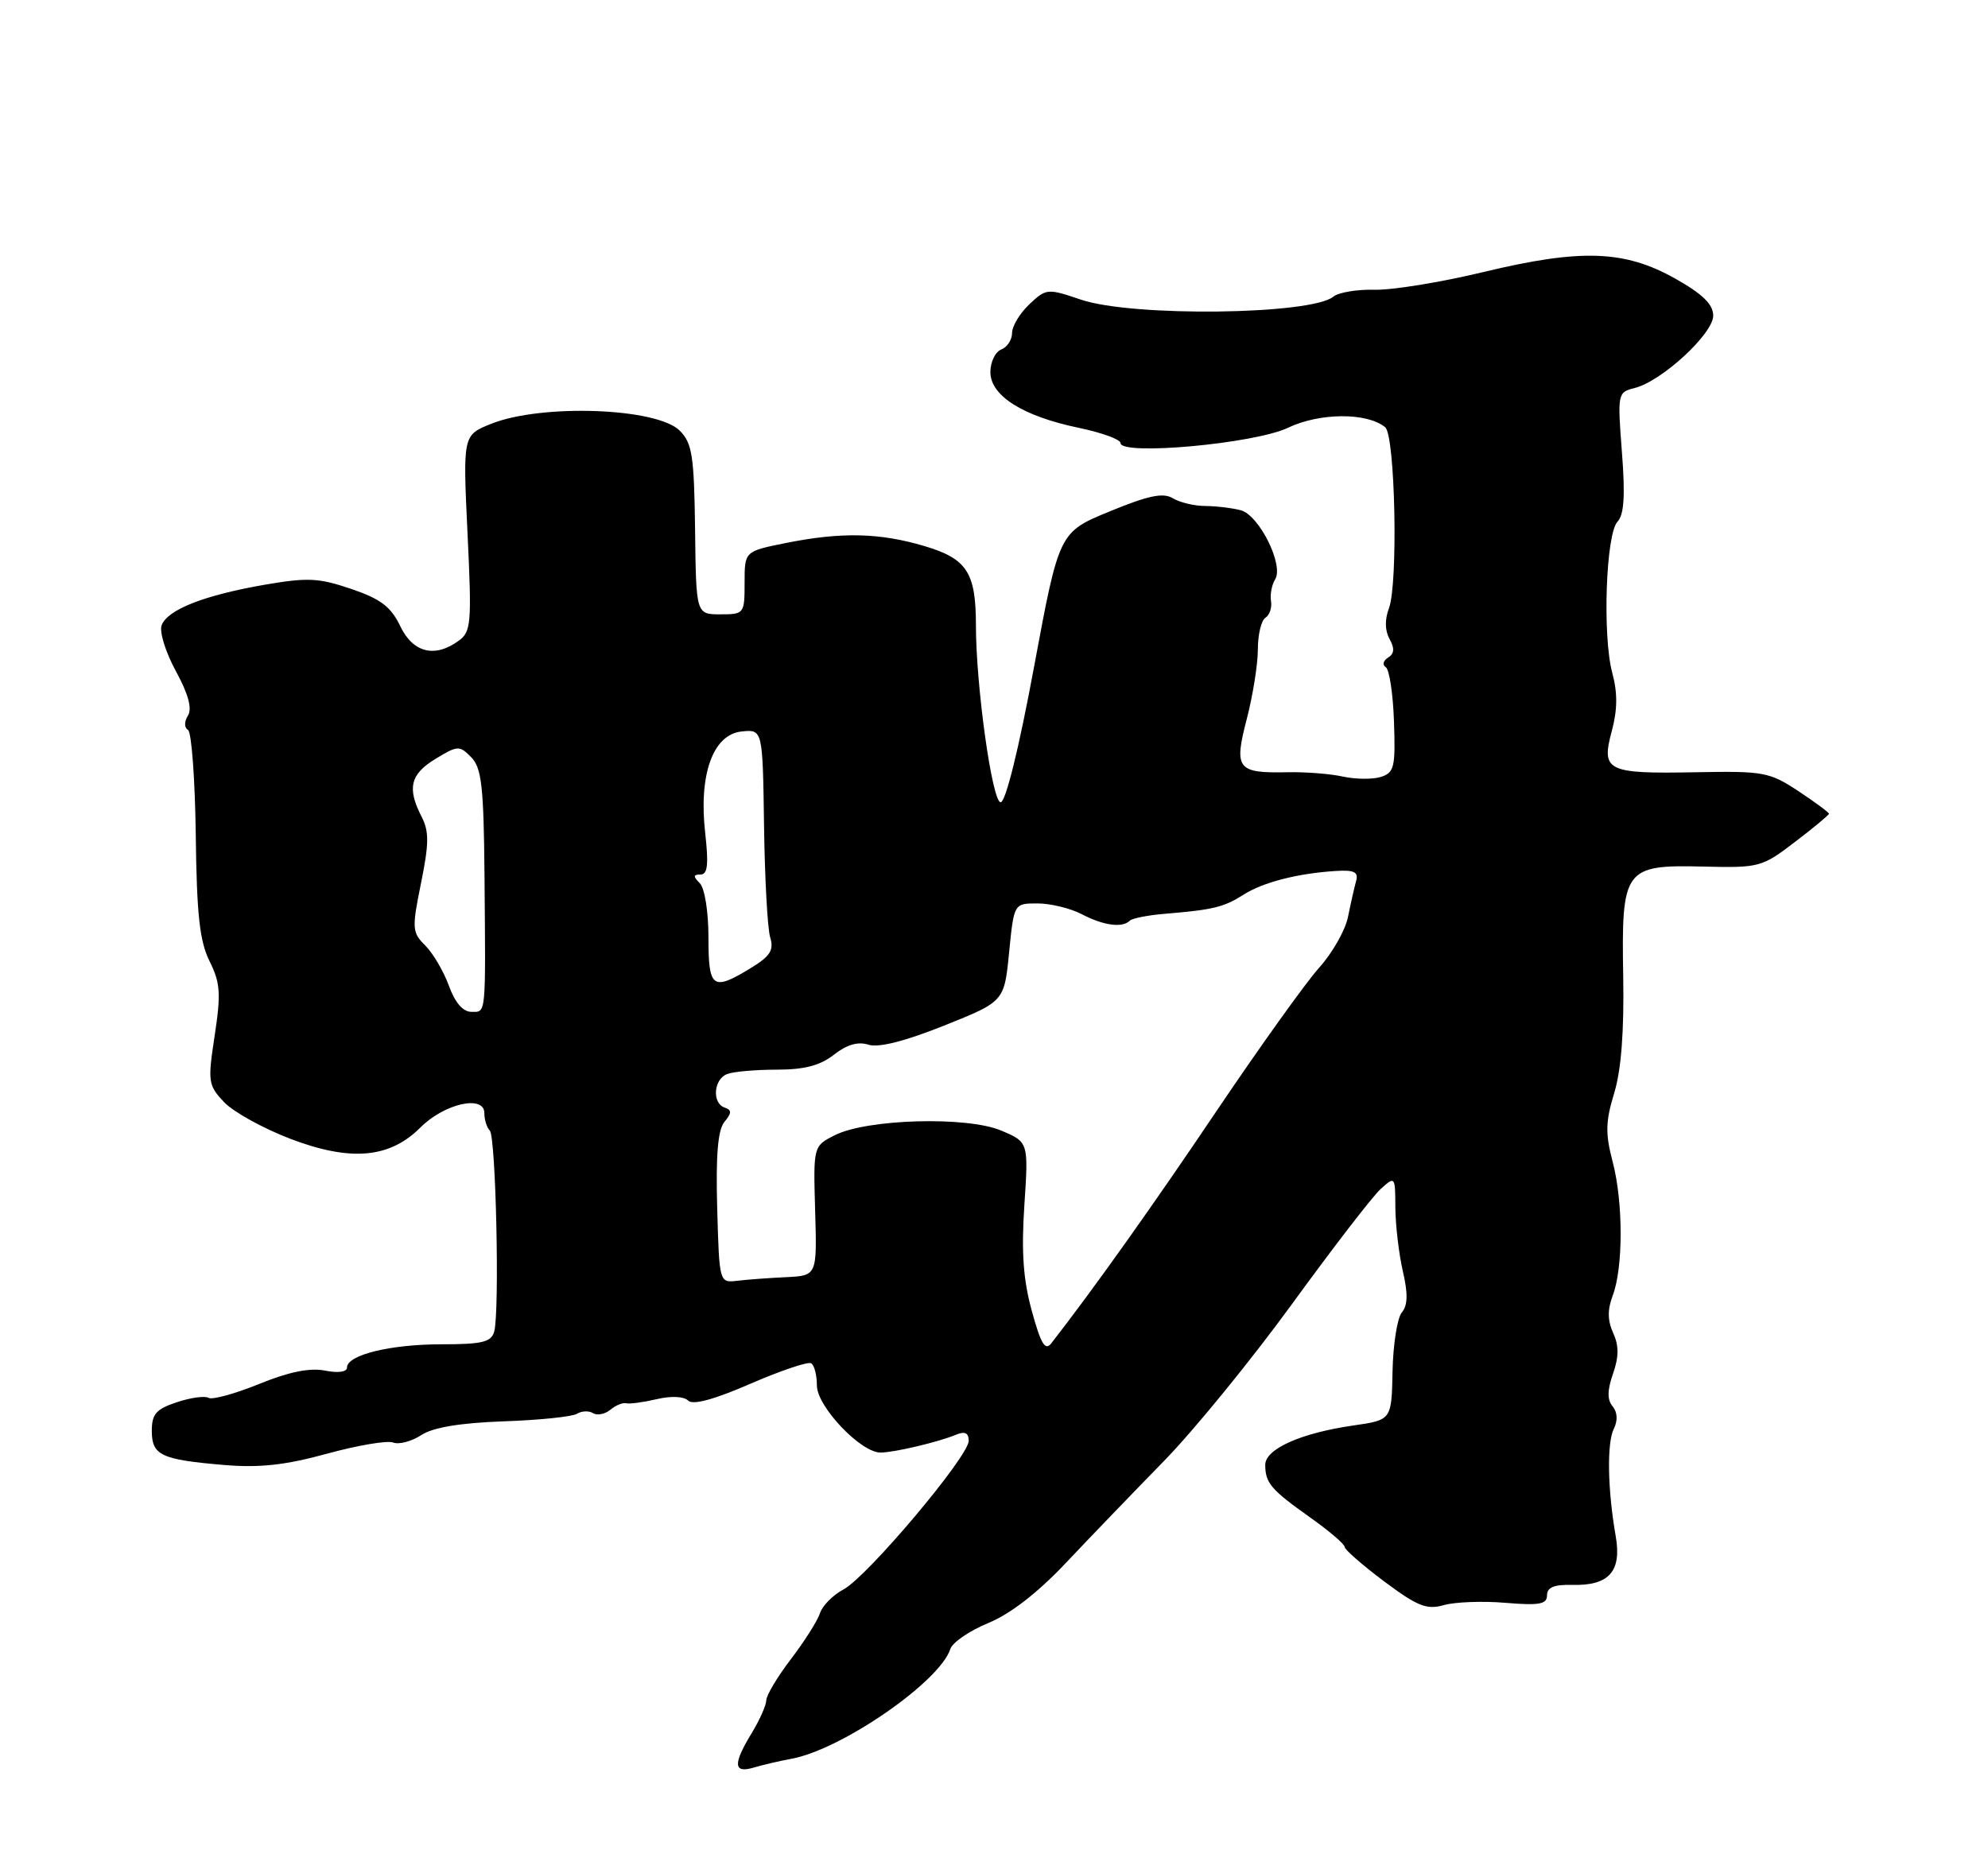<?xml version="1.0" encoding="UTF-8" standalone="no"?>
<!DOCTYPE svg PUBLIC "-//W3C//DTD SVG 1.1//EN" "http://www.w3.org/Graphics/SVG/1.1/DTD/svg11.dtd" >
<svg xmlns="http://www.w3.org/2000/svg" xmlns:xlink="http://www.w3.org/1999/xlink" version="1.1" viewBox="0 0 275 256">
 <g >
 <path fill="currentColor"
d=" M 109.47 243.35 C 116.42 242.08 130.00 232.69 131.46 228.16 C 131.75 227.25 134.12 225.63 136.72 224.56 C 139.78 223.30 143.57 220.36 147.47 216.22 C 150.79 212.70 156.88 206.38 161.00 202.16 C 165.12 197.95 173.10 188.16 178.73 180.42 C 184.36 172.68 189.87 165.52 190.98 164.52 C 192.98 162.71 193.00 162.74 193.02 167.10 C 193.04 169.52 193.50 173.46 194.05 175.86 C 194.78 179.00 194.74 180.61 193.91 181.60 C 193.28 182.36 192.71 186.02 192.63 189.73 C 192.50 196.47 192.50 196.47 187.23 197.23 C 179.93 198.28 175.00 200.49 175.02 202.70 C 175.04 205.21 175.82 206.12 181.25 209.97 C 183.86 211.82 186.00 213.65 186.00 214.03 C 186.00 214.40 188.46 216.55 191.46 218.80 C 196.08 222.25 197.36 222.76 199.71 222.09 C 201.25 221.65 205.09 221.50 208.25 221.77 C 212.95 222.16 214.00 221.97 214.00 220.72 C 214.00 219.64 214.98 219.23 217.41 219.29 C 222.56 219.44 224.36 217.45 223.50 212.54 C 222.38 206.12 222.26 199.65 223.24 197.69 C 223.81 196.54 223.74 195.39 223.07 194.58 C 222.31 193.67 222.33 192.36 223.13 190.07 C 223.95 187.71 223.95 186.19 223.15 184.43 C 222.37 182.73 222.35 181.20 223.08 179.28 C 224.55 175.42 224.55 166.34 223.08 160.75 C 222.05 156.82 222.09 155.19 223.29 151.25 C 224.26 148.07 224.67 142.74 224.54 135.15 C 224.28 120.17 224.66 119.64 235.62 119.90 C 243.35 120.09 243.73 119.99 248.29 116.50 C 250.88 114.53 253.00 112.76 253.00 112.59 C 253.00 112.41 251.09 111.00 248.77 109.46 C 244.77 106.82 243.97 106.67 234.52 106.85 C 222.25 107.08 221.47 106.69 222.96 101.14 C 223.75 98.20 223.77 95.87 223.03 93.12 C 221.65 88.00 222.14 73.88 223.75 72.18 C 224.66 71.22 224.83 68.58 224.36 62.57 C 223.74 54.41 223.76 54.28 226.14 53.68 C 229.88 52.74 237.00 46.17 236.99 43.67 C 236.98 42.10 235.52 40.68 231.74 38.55 C 224.71 34.60 218.69 34.39 205.16 37.65 C 199.30 39.06 192.53 40.16 190.12 40.09 C 187.71 40.03 185.16 40.46 184.45 41.04 C 181.40 43.57 156.62 43.87 149.53 41.46 C 144.90 39.89 144.73 39.90 142.39 42.10 C 141.08 43.34 140.00 45.12 140.00 46.07 C 140.00 47.01 139.32 48.05 138.50 48.36 C 137.68 48.68 137.00 50.08 137.00 51.48 C 137.00 54.76 141.49 57.59 149.25 59.20 C 152.41 59.86 155.00 60.80 155.00 61.30 C 155.00 63.08 173.55 61.39 178.16 59.19 C 182.55 57.09 189.08 57.05 191.61 59.11 C 193.00 60.24 193.42 80.77 192.13 84.17 C 191.54 85.72 191.57 87.26 192.22 88.42 C 192.94 89.72 192.88 90.45 192.01 90.99 C 191.34 91.41 191.19 92.00 191.69 92.31 C 192.19 92.62 192.70 96.01 192.83 99.85 C 193.05 106.14 192.87 106.91 191.01 107.50 C 189.88 107.85 187.52 107.83 185.77 107.45 C 184.01 107.06 180.53 106.79 178.04 106.85 C 171.12 106.99 170.67 106.38 172.47 99.46 C 173.31 96.23 174.00 91.90 174.00 89.85 C 174.00 87.80 174.47 85.83 175.05 85.47 C 175.62 85.11 175.97 84.08 175.82 83.16 C 175.67 82.25 175.93 80.90 176.39 80.16 C 177.62 78.19 174.19 71.29 171.64 70.60 C 170.46 70.29 168.26 70.02 166.74 70.01 C 165.22 70.01 163.19 69.52 162.24 68.94 C 160.90 68.13 158.87 68.55 153.50 70.76 C 146.50 73.64 146.50 73.64 143.03 92.32 C 140.94 103.60 139.11 111.00 138.42 111.00 C 137.25 111.00 135.00 94.91 135.00 86.53 C 135.00 79.21 133.76 77.30 127.86 75.55 C 121.65 73.71 116.36 73.59 108.67 75.14 C 103.00 76.28 103.00 76.28 103.00 80.64 C 103.00 84.92 102.94 85.00 99.65 85.00 C 96.29 85.00 96.29 85.00 96.15 73.28 C 96.02 63.04 95.75 61.30 94.02 59.58 C 90.86 56.42 74.92 55.85 67.94 58.64 C 64.03 60.21 64.03 60.21 64.67 73.75 C 65.27 86.21 65.18 87.40 63.47 88.64 C 60.15 91.08 57.12 90.32 55.36 86.62 C 54.08 83.95 52.66 82.87 48.57 81.48 C 44.06 79.95 42.54 79.88 36.53 80.92 C 28.22 82.37 23.18 84.35 22.36 86.51 C 22.02 87.39 22.90 90.24 24.32 92.84 C 26.05 96.02 26.60 98.04 26.00 99.01 C 25.47 99.85 25.48 100.68 26.01 101.00 C 26.50 101.31 26.98 107.85 27.08 115.53 C 27.21 126.54 27.62 130.24 28.99 133.00 C 30.48 136.00 30.58 137.46 29.70 143.26 C 28.72 149.66 28.79 150.14 30.98 152.48 C 32.25 153.83 36.37 156.11 40.14 157.56 C 48.48 160.74 53.88 160.28 58.16 156.00 C 61.46 152.69 67.00 151.44 67.00 154.01 C 67.00 154.92 67.34 156.00 67.75 156.42 C 68.60 157.26 69.13 181.55 68.36 184.25 C 67.95 185.70 66.69 186.00 61.08 186.00 C 53.98 186.00 48.00 187.47 48.00 189.22 C 48.00 189.83 46.77 190.00 44.95 189.64 C 42.86 189.22 39.96 189.81 35.82 191.50 C 32.48 192.85 29.35 193.71 28.85 193.41 C 28.36 193.11 26.39 193.37 24.48 194.01 C 21.60 194.96 21.00 195.64 21.00 197.97 C 21.00 201.36 22.27 201.96 31.01 202.70 C 35.90 203.11 39.46 202.72 45.22 201.14 C 49.45 199.98 53.57 199.28 54.38 199.59 C 55.18 199.90 56.93 199.44 58.26 198.57 C 59.89 197.50 63.60 196.88 69.66 196.66 C 74.59 196.49 79.17 196.02 79.82 195.61 C 80.47 195.21 81.47 195.17 82.04 195.53 C 82.62 195.88 83.70 195.67 84.44 195.05 C 85.18 194.43 86.17 194.03 86.64 194.16 C 87.12 194.28 89.01 194.02 90.85 193.59 C 92.84 193.12 94.60 193.20 95.19 193.79 C 95.84 194.44 98.77 193.65 103.80 191.46 C 108.00 189.64 111.78 188.36 112.21 188.63 C 112.65 188.90 113.00 190.28 113.00 191.69 C 113.00 194.61 119.09 201.01 121.82 200.98 C 123.80 200.95 129.75 199.54 132.25 198.51 C 133.48 198.00 134.00 198.25 134.00 199.36 C 134.00 201.51 119.97 218.17 116.69 219.91 C 115.23 220.69 113.77 222.16 113.44 223.18 C 113.12 224.20 111.31 227.06 109.43 229.53 C 107.54 232.00 106.00 234.58 106.00 235.26 C 105.99 235.94 105.09 237.97 104.00 239.77 C 101.37 244.08 101.44 245.40 104.25 244.57 C 105.49 244.20 107.84 243.65 109.47 243.35 Z  M 142.73 181.38 C 141.54 177.05 141.27 173.20 141.70 166.76 C 142.28 158.02 142.28 158.02 138.45 156.41 C 133.70 154.43 119.96 154.82 115.50 157.06 C 112.50 158.57 112.50 158.57 112.76 167.54 C 113.02 176.50 113.02 176.50 108.76 176.71 C 106.42 176.82 103.38 177.04 102.00 177.21 C 99.50 177.50 99.50 177.50 99.21 167.15 C 99.01 159.82 99.30 156.34 100.21 155.23 C 101.23 154.00 101.24 153.59 100.25 153.25 C 98.47 152.65 98.70 149.33 100.58 148.61 C 101.45 148.27 104.54 148.00 107.45 148.00 C 111.27 148.00 113.45 147.43 115.36 145.93 C 117.14 144.53 118.69 144.08 120.14 144.55 C 121.55 144.99 125.18 144.07 130.61 141.90 C 138.92 138.57 138.92 138.57 139.59 131.78 C 140.26 125.00 140.26 125.00 143.51 125.00 C 145.31 125.00 148.06 125.67 149.64 126.49 C 152.64 128.06 155.25 128.42 156.28 127.39 C 156.61 127.06 158.82 126.62 161.19 126.43 C 167.82 125.88 169.30 125.52 172.00 123.80 C 174.68 122.08 179.50 120.84 184.77 120.51 C 187.34 120.35 187.94 120.65 187.59 121.90 C 187.35 122.78 186.84 125.01 186.47 126.86 C 186.10 128.71 184.30 131.87 182.48 133.89 C 180.67 135.90 174.34 144.74 168.42 153.52 C 159.48 166.81 151.30 178.32 145.42 185.87 C 144.58 186.95 143.98 185.95 142.73 181.38 Z  M 62.10 136.40 C 61.38 134.42 59.92 131.92 58.84 130.84 C 57.00 129.00 56.96 128.50 58.24 122.19 C 59.35 116.71 59.37 115.05 58.32 113.00 C 56.29 109.06 56.75 107.12 60.24 105.00 C 63.31 103.13 63.56 103.12 65.18 104.77 C 66.62 106.23 66.91 108.79 67.02 121.00 C 67.19 140.85 67.27 140.00 65.20 140.00 C 64.04 140.00 62.94 138.72 62.10 136.40 Z  M 98.00 129.70 C 98.00 126.13 97.48 122.88 96.80 122.20 C 95.87 121.27 95.89 121.00 96.90 121.00 C 97.89 121.00 98.04 119.63 97.55 115.25 C 96.63 107.16 98.63 101.61 102.59 101.21 C 105.50 100.91 105.50 100.91 105.69 114.21 C 105.79 121.52 106.17 128.49 106.54 129.70 C 107.08 131.47 106.55 132.30 103.85 133.95 C 98.56 137.17 98.00 136.77 98.00 129.70 Z "/>
</g>
</svg>